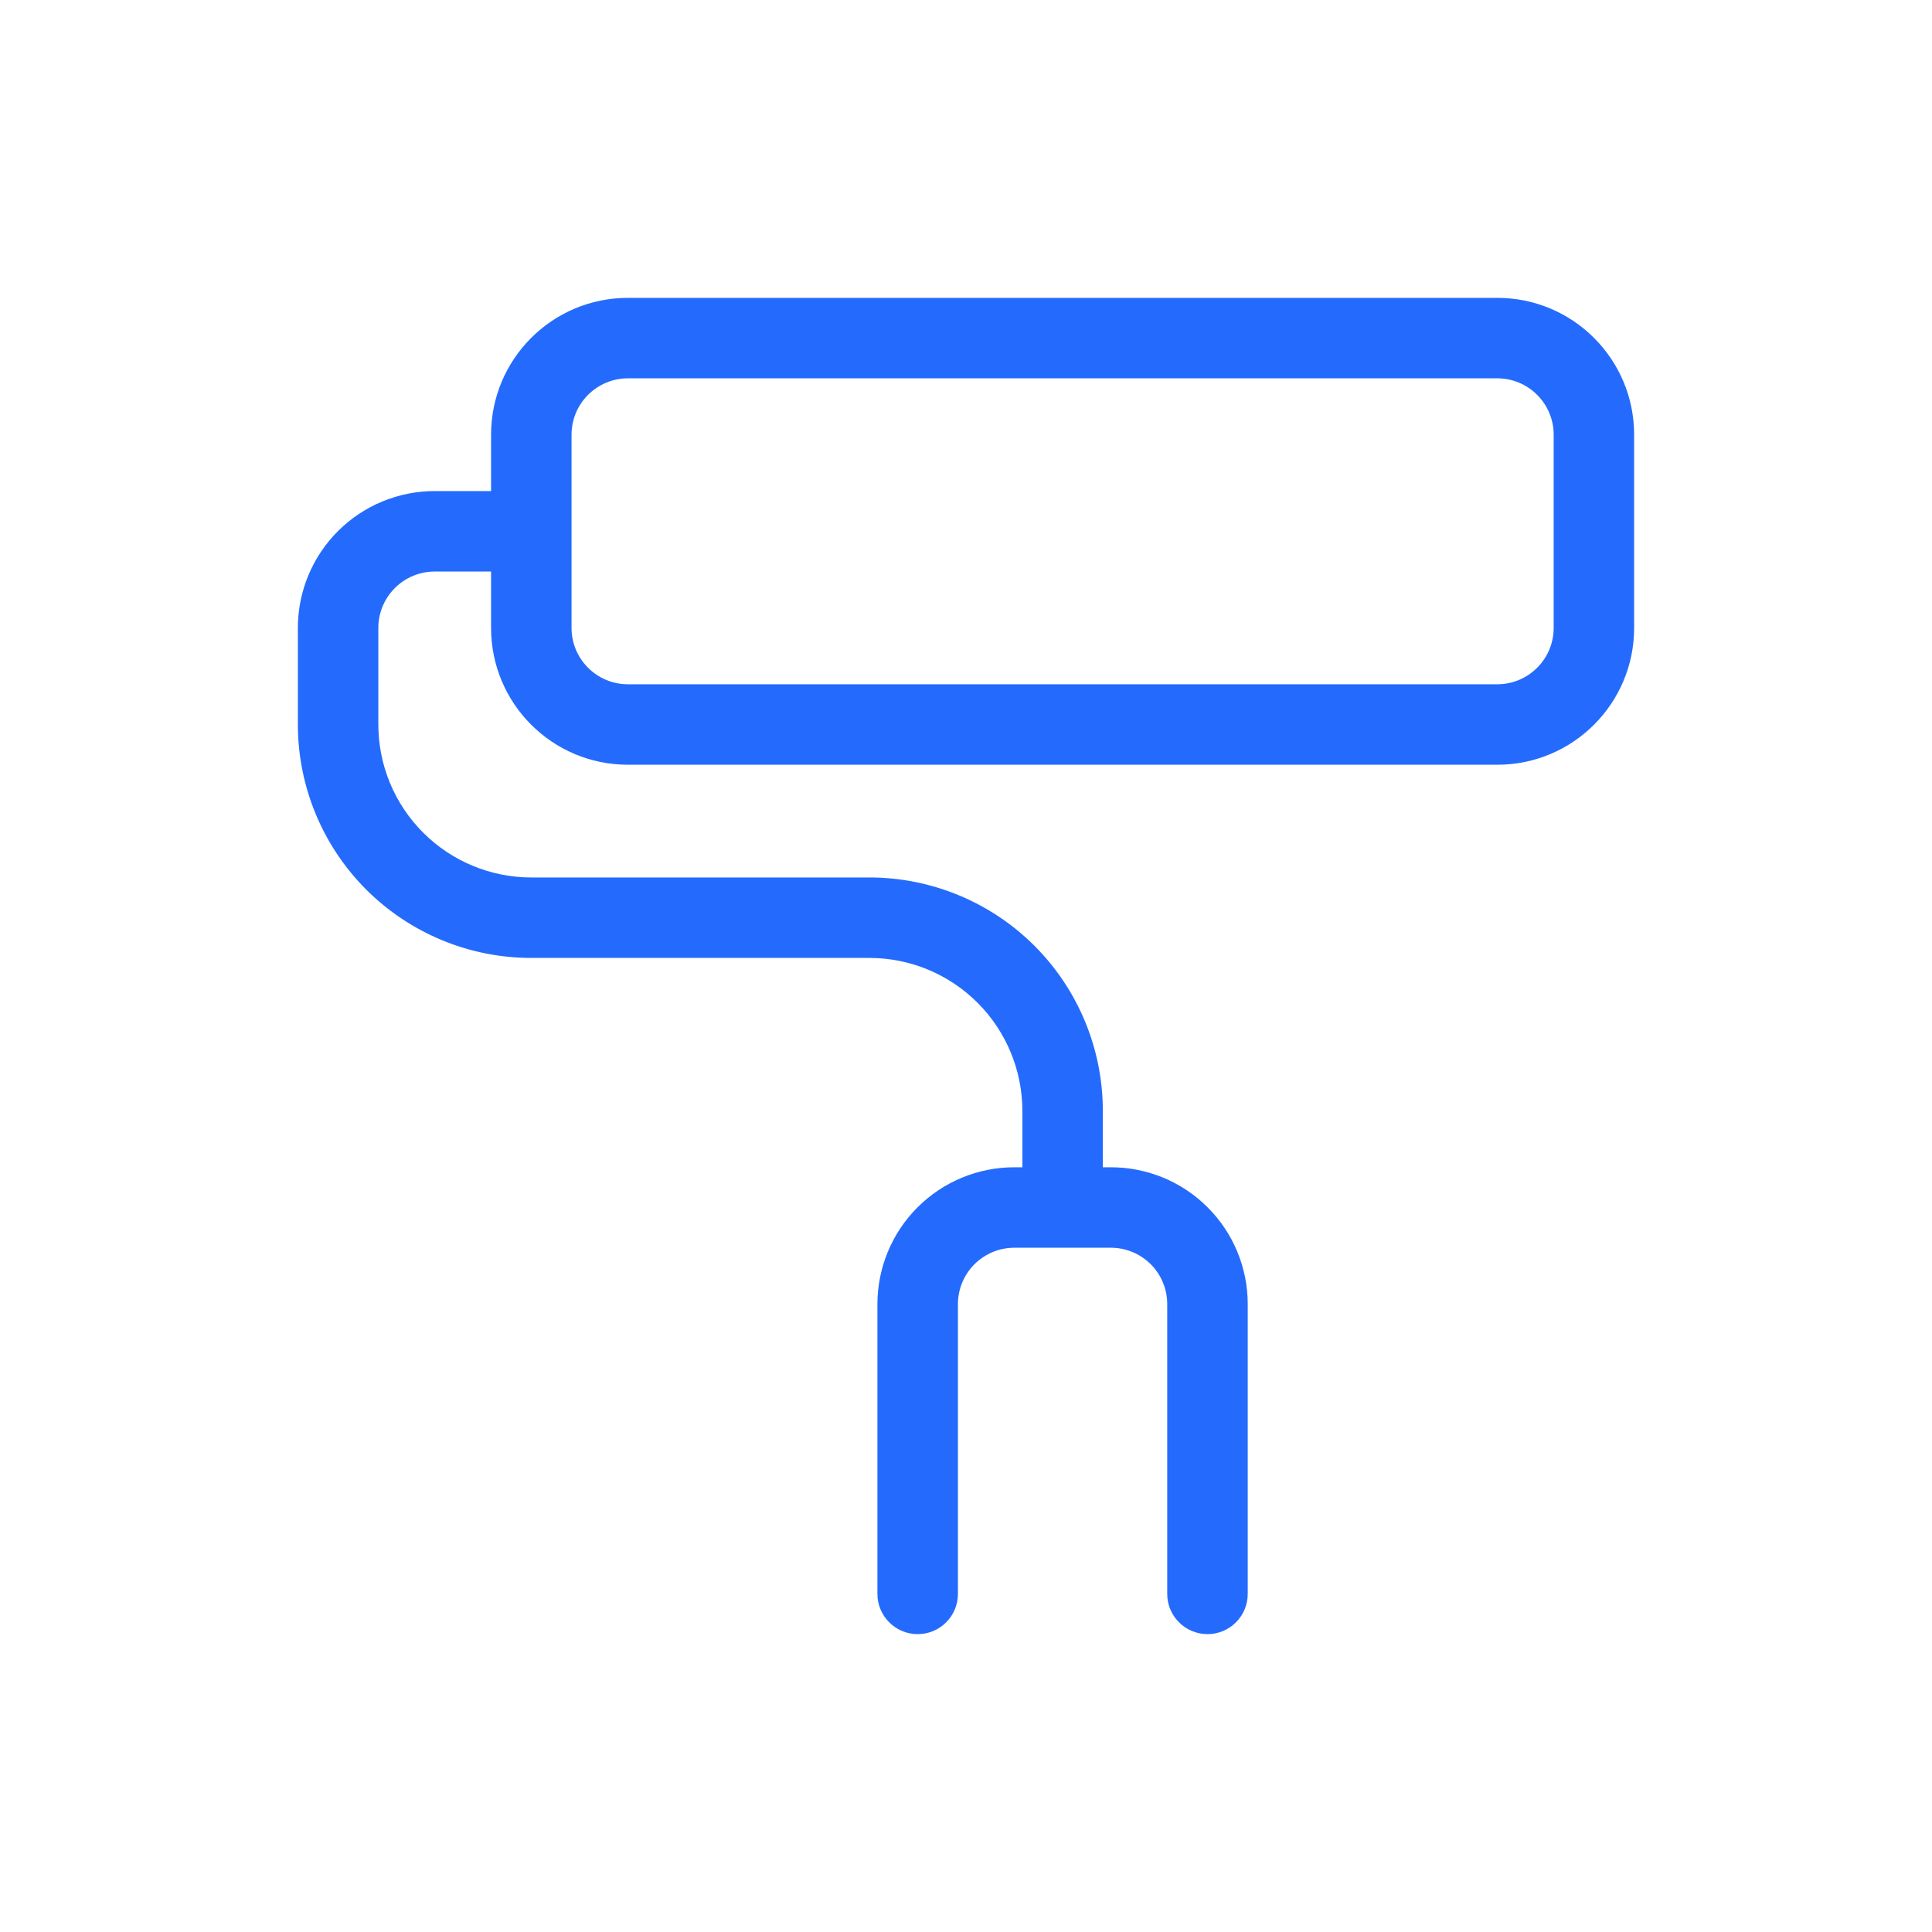 <svg width="40" height="40" viewBox="0 0 40 40" fill="none" xmlns="http://www.w3.org/2000/svg">
<g clip-path="url(#clip0_3231_71146)">
<path fill-rule="evenodd" clip-rule="evenodd" d="M13 7.833C12.356 7.833 11.833 8.356 11.833 9V13C11.833 13.644 12.356 14.167 13 14.167H31C31.644 14.167 32.167 13.644 32.167 13V9C32.167 8.356 31.644 7.833 31 7.833H13ZM10.167 9C10.167 7.435 11.435 6.167 13 6.167H31C32.565 6.167 33.833 7.435 33.833 9V13C33.833 14.565 32.565 15.833 31 15.833H13C11.435 15.833 10.167 14.565 10.167 13V11.833H9C8.691 11.833 8.394 11.956 8.175 12.175C7.956 12.394 7.833 12.691 7.833 13V15C7.833 15.84 8.167 16.645 8.761 17.239C9.355 17.833 10.16 18.167 11 18.167H18C19.282 18.167 20.511 18.676 21.418 19.582C22.324 20.489 22.833 21.718 22.833 23V24.167H23C23.751 24.167 24.472 24.465 25.003 24.997C25.535 25.528 25.833 26.249 25.833 27V33C25.833 33.46 25.46 33.833 25 33.833C24.54 33.833 24.166 33.46 24.166 33V27C24.166 26.691 24.044 26.394 23.825 26.175C23.606 25.956 23.309 25.833 23 25.833H21C20.691 25.833 20.394 25.956 20.175 26.175C19.956 26.394 19.833 26.691 19.833 27V33C19.833 33.46 19.46 33.833 19 33.833C18.54 33.833 18.166 33.46 18.166 33V27C18.166 26.249 18.465 25.528 18.996 24.997C19.528 24.465 20.248 24.167 21 24.167H21.167V23C21.167 22.16 20.833 21.355 20.239 20.761C19.645 20.167 18.84 19.833 18 19.833H11C9.718 19.833 8.489 19.324 7.582 18.418C6.676 17.511 6.167 16.282 6.167 15V13C6.167 12.249 6.465 11.528 6.996 10.997C7.528 10.465 8.249 10.167 9 10.167H10.167V9Z" fill="#246BFD"/>
</g>
<defs>
<clipPath id="clip0_3231_71146">
<rect width="28" height="28" fill="white" transform="translate(6 6)"/>
</clipPath>
</defs>
</svg>
